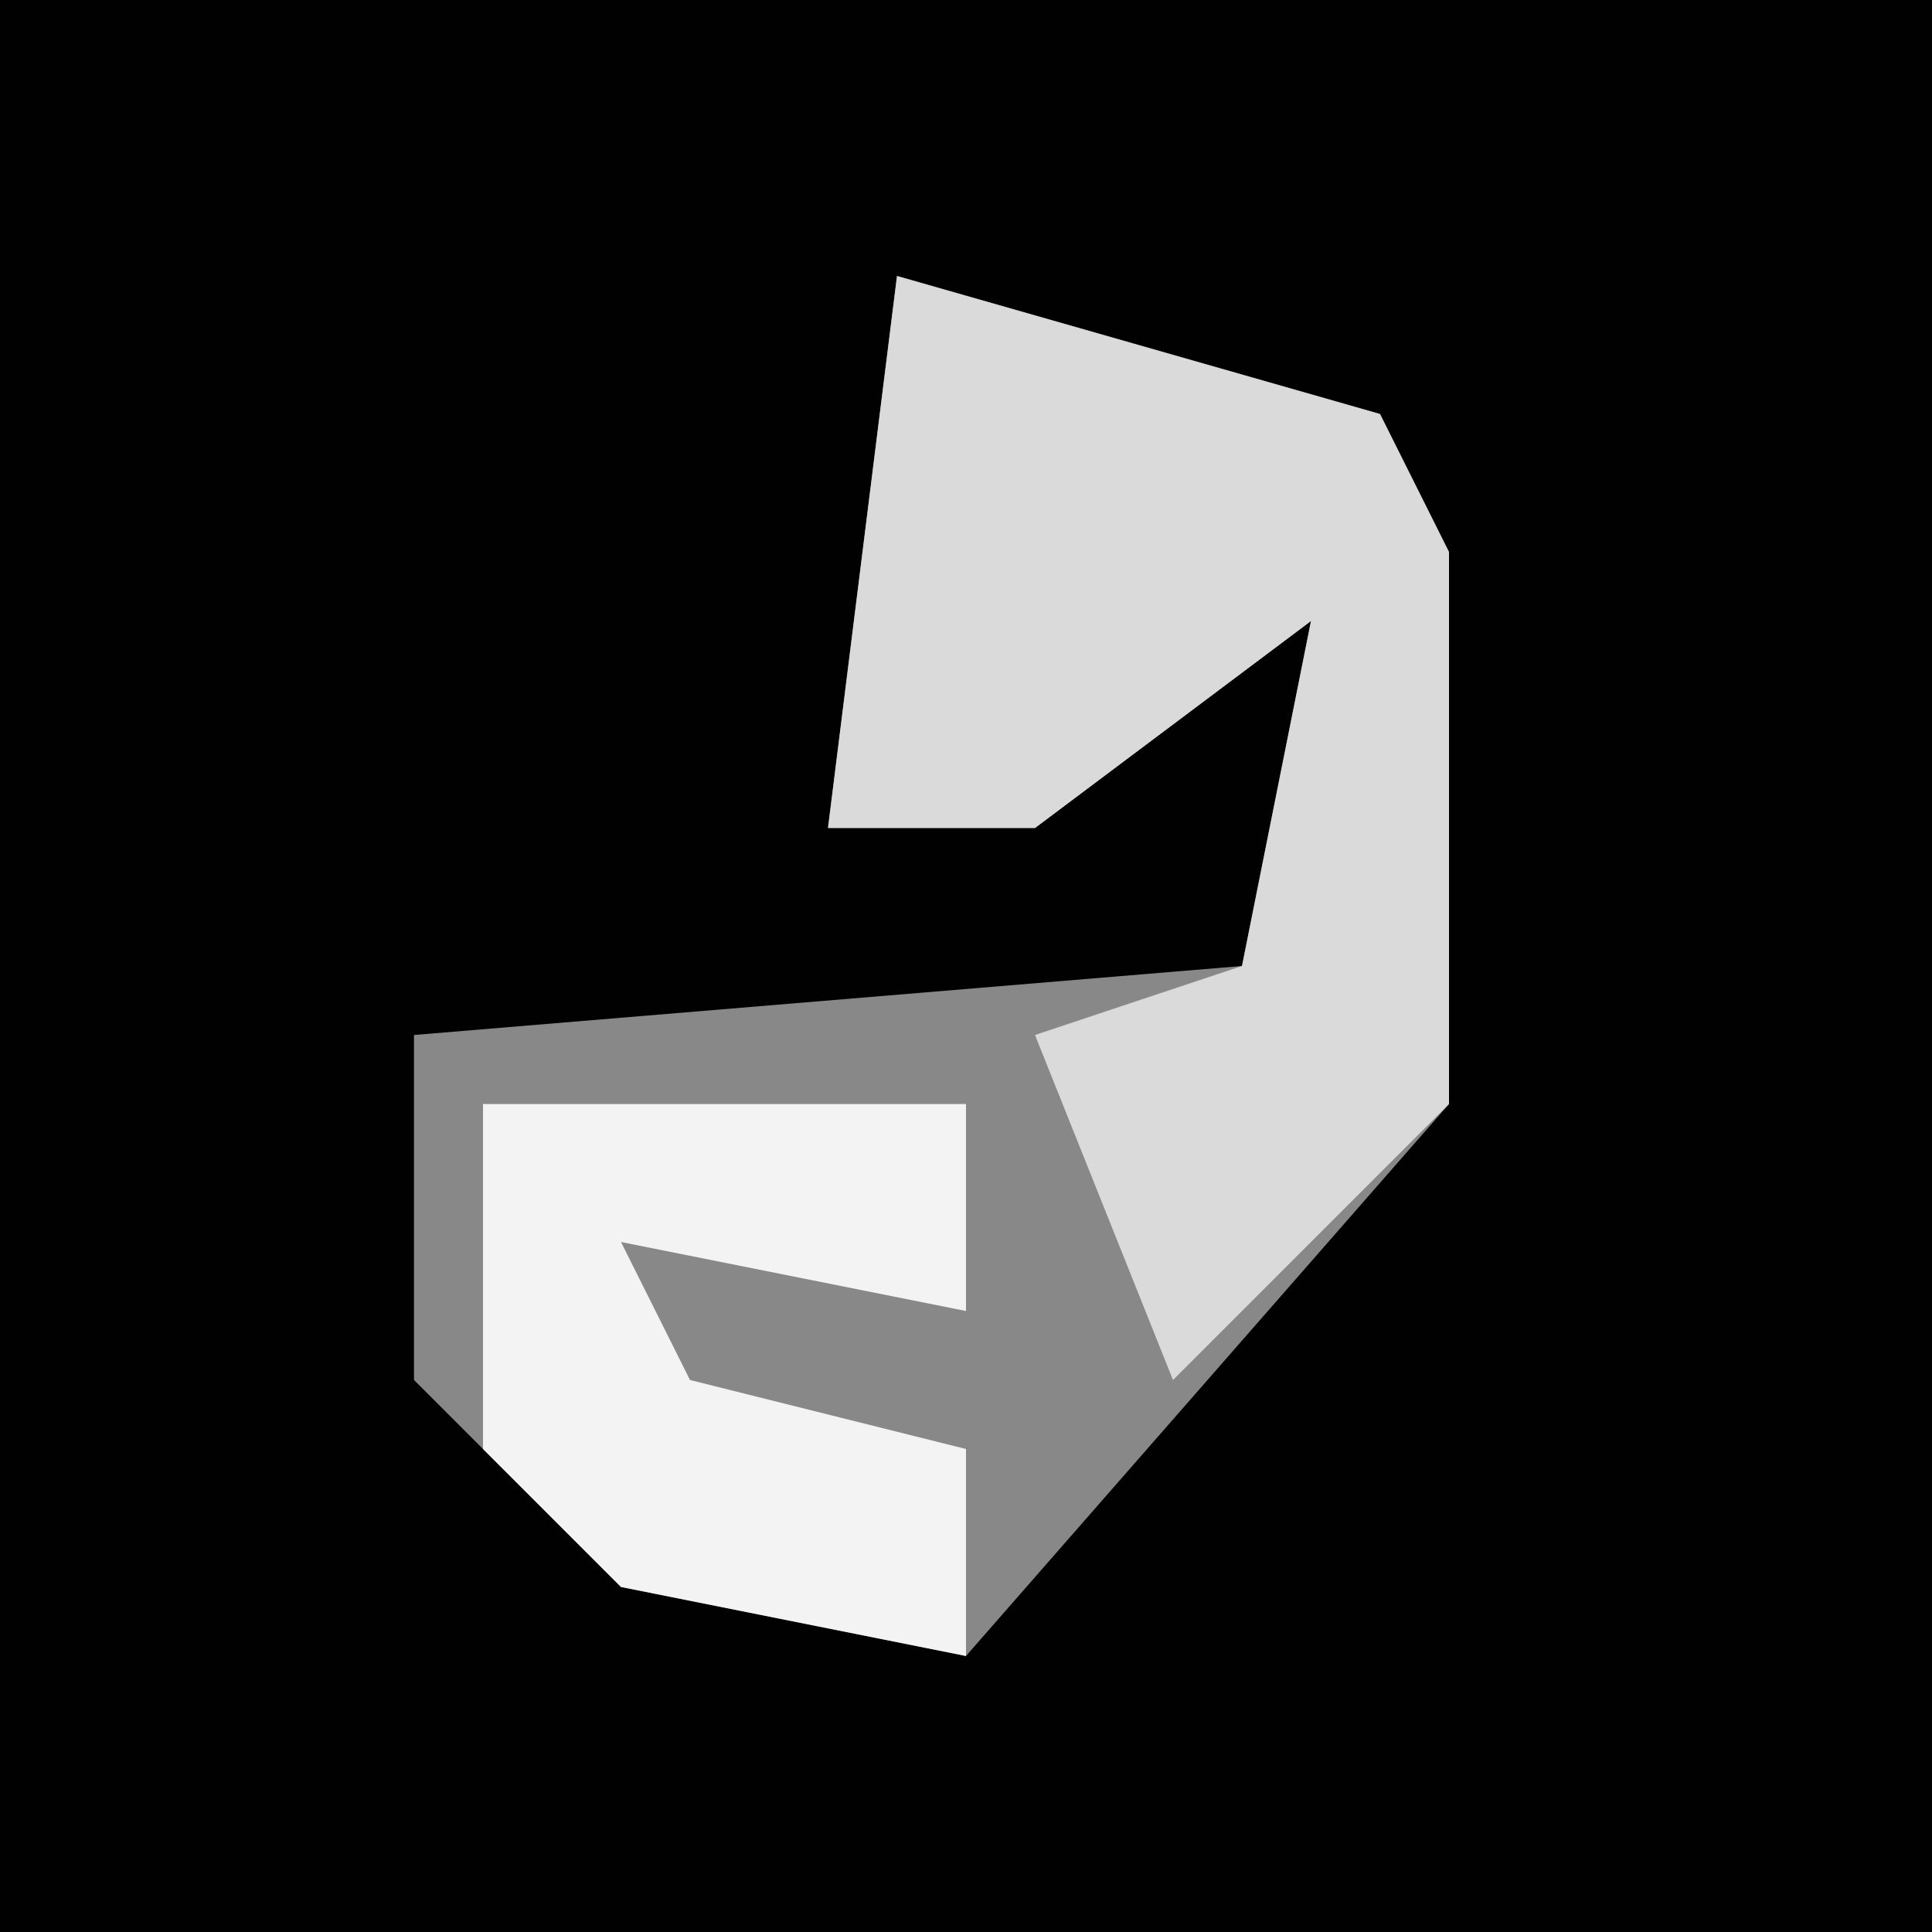 <?xml version="1.0" encoding="UTF-8"?>
<svg version="1.1" xmlns="http://www.w3.org/2000/svg" width="28" height="28">
<path d="M0,0 L28,0 L28,28 L0,28 Z " fill="#010101" transform="translate(0,0)"/>
<path d="M0,0 L7,2 L8,4 L8,12 L1,20 L-4,19 L-7,16 L-7,11 L5,10 L6,5 L2,8 L-1,8 Z " fill="#888888" transform="translate(13,4)"/>
<path d="M0,0 L7,2 L8,4 L8,12 L4,16 L2,11 L5,10 L6,5 L2,8 L-1,8 Z " fill="#DADADA" transform="translate(13,4)"/>
<path d="M0,0 L7,0 L7,3 L2,2 L3,4 L7,5 L7,8 L2,7 L0,5 Z " fill="#F3F3F3" transform="translate(7,16)"/>
</svg>
